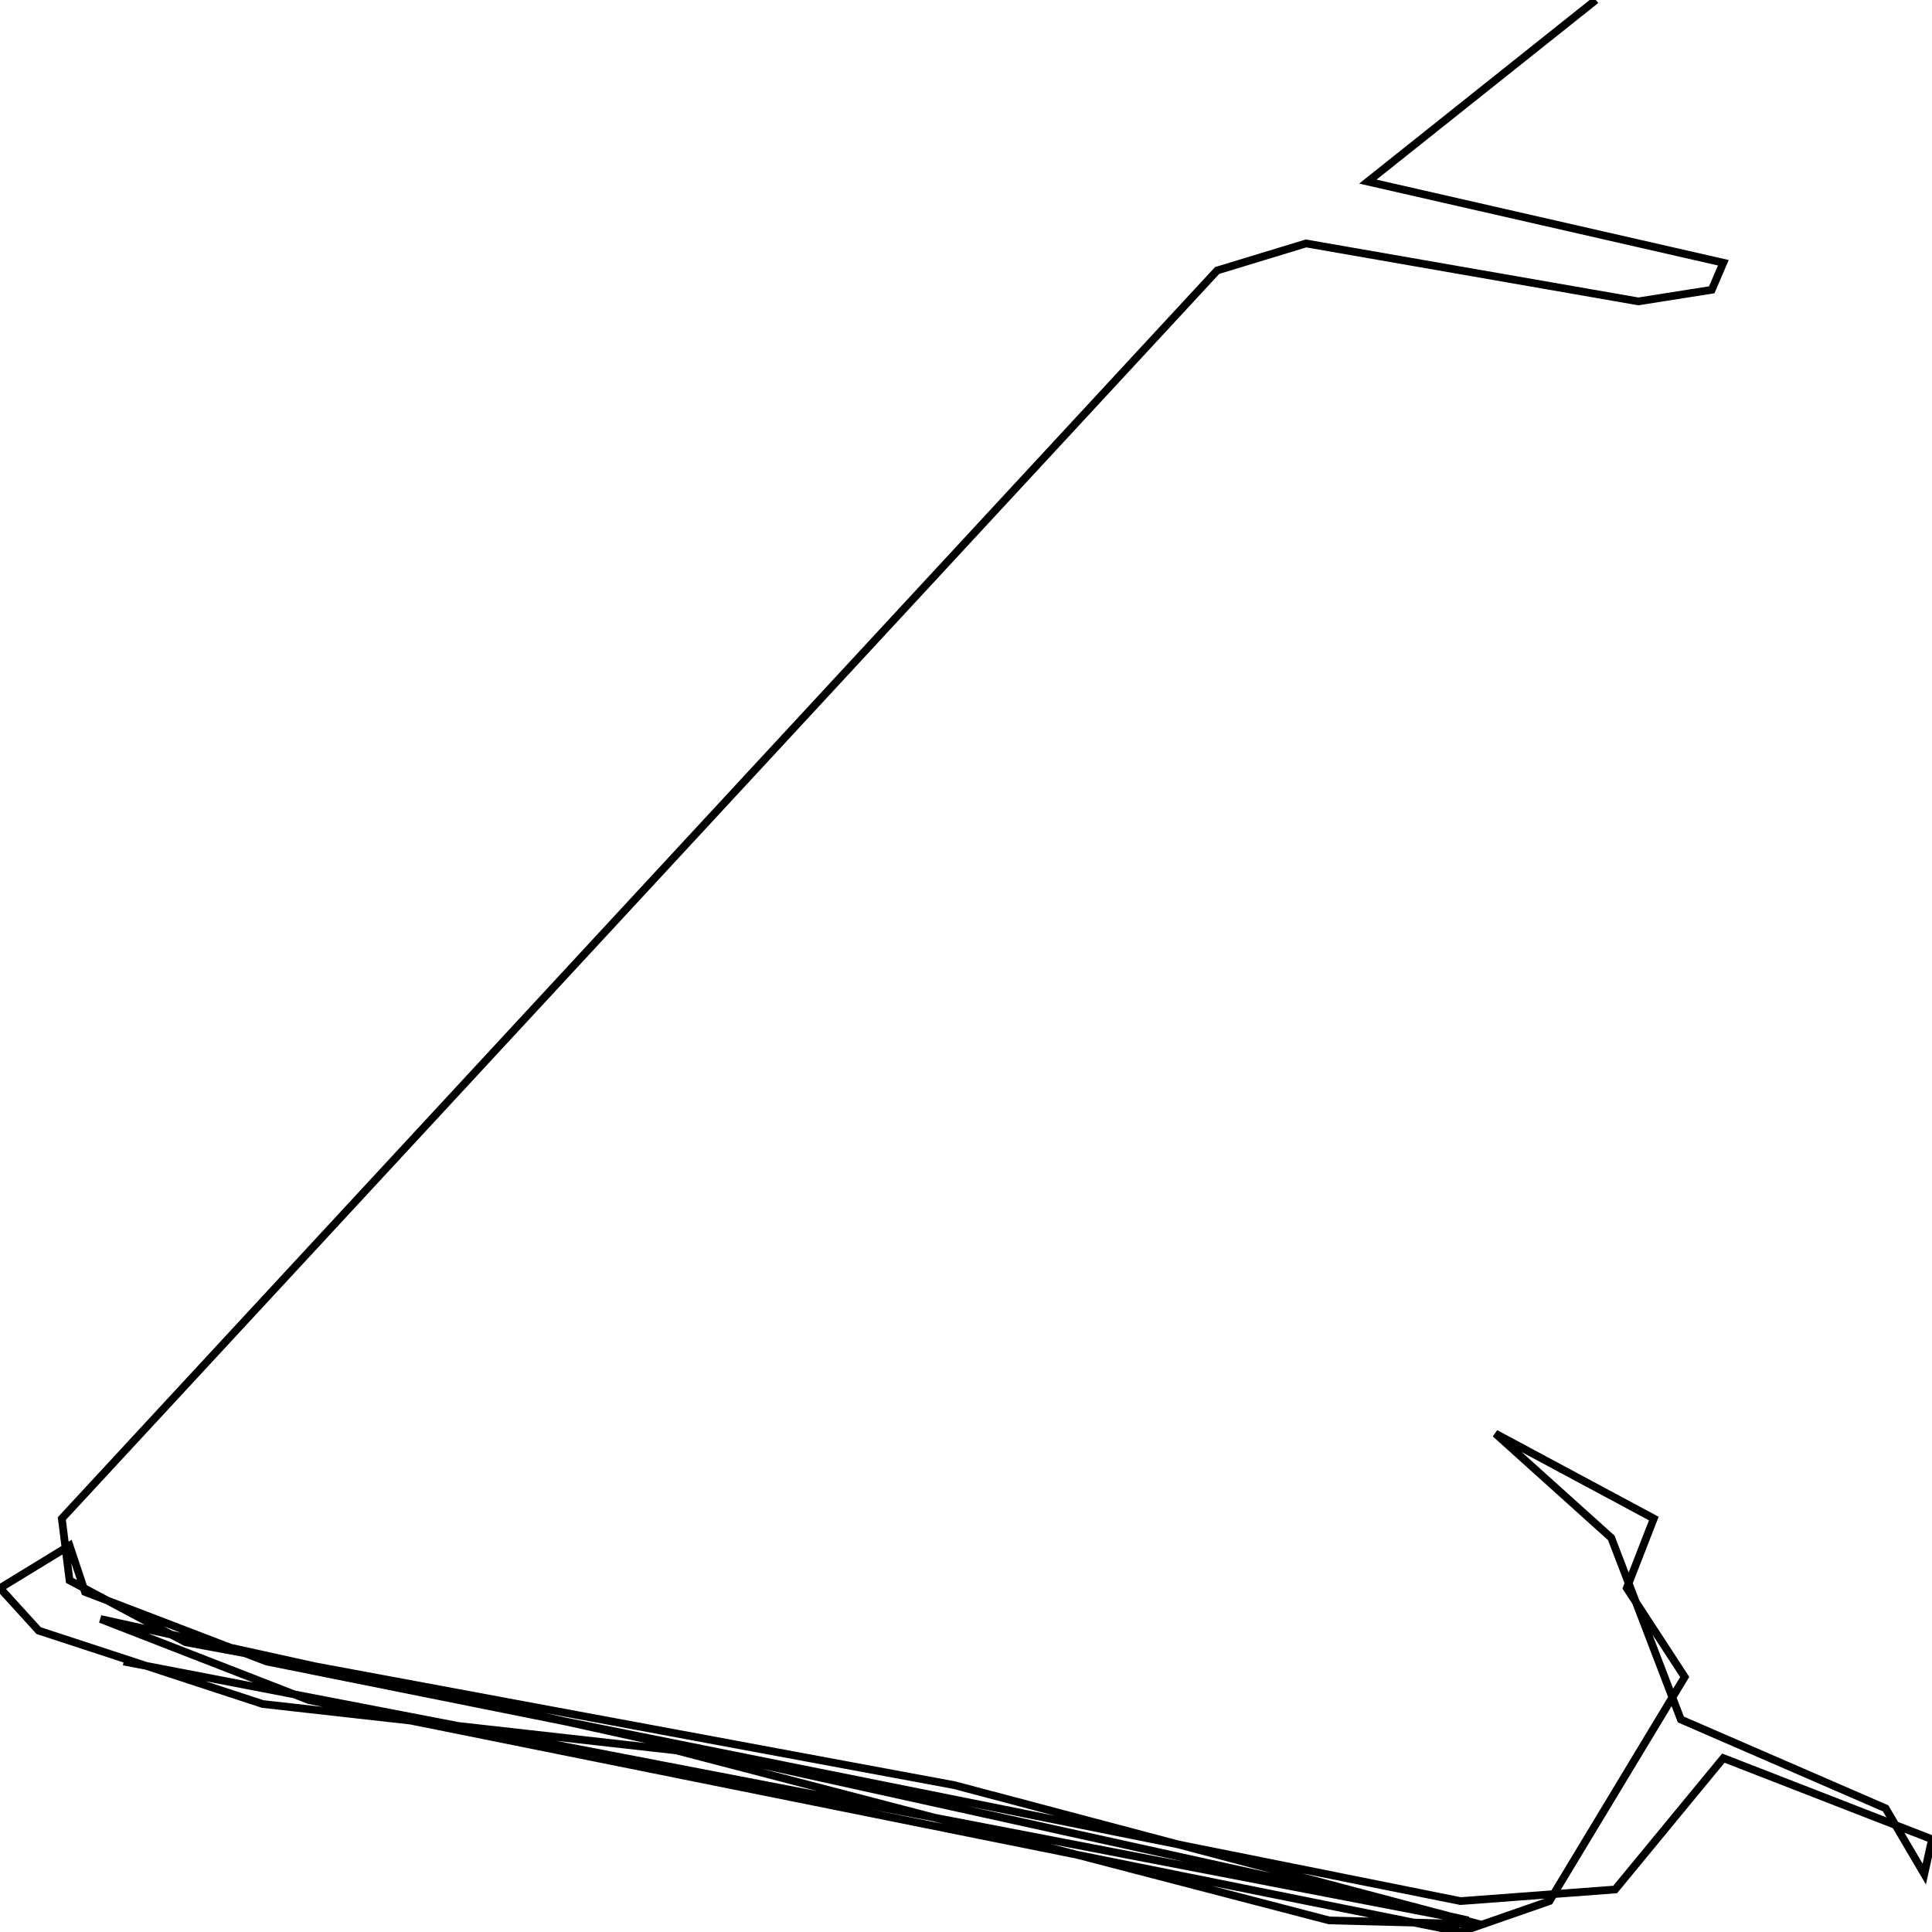 <svg xmlns="http://www.w3.org/2000/svg" viewBox="0 0 500 500"><path d="M32,430l348,67l-354,-78l54,21l298,60l23,-8l35,-58l-15,-23l7,-18l-41,-22l30,27l18,47l53,23l10,17l2,-9l-54,-21l-28,34l-40,3l-309,-62l-47,-18l-4,-12l-18,11l10,11l58,19l107,12l169,44l39,1l-136,-36l-199,-37l-30,-16l-2,-16l299,-323l23,-7l86,15l19,-3l3,-7l-92,-21l59,-47" fill="none" stroke="currentColor" stroke-width="2"/></svg>